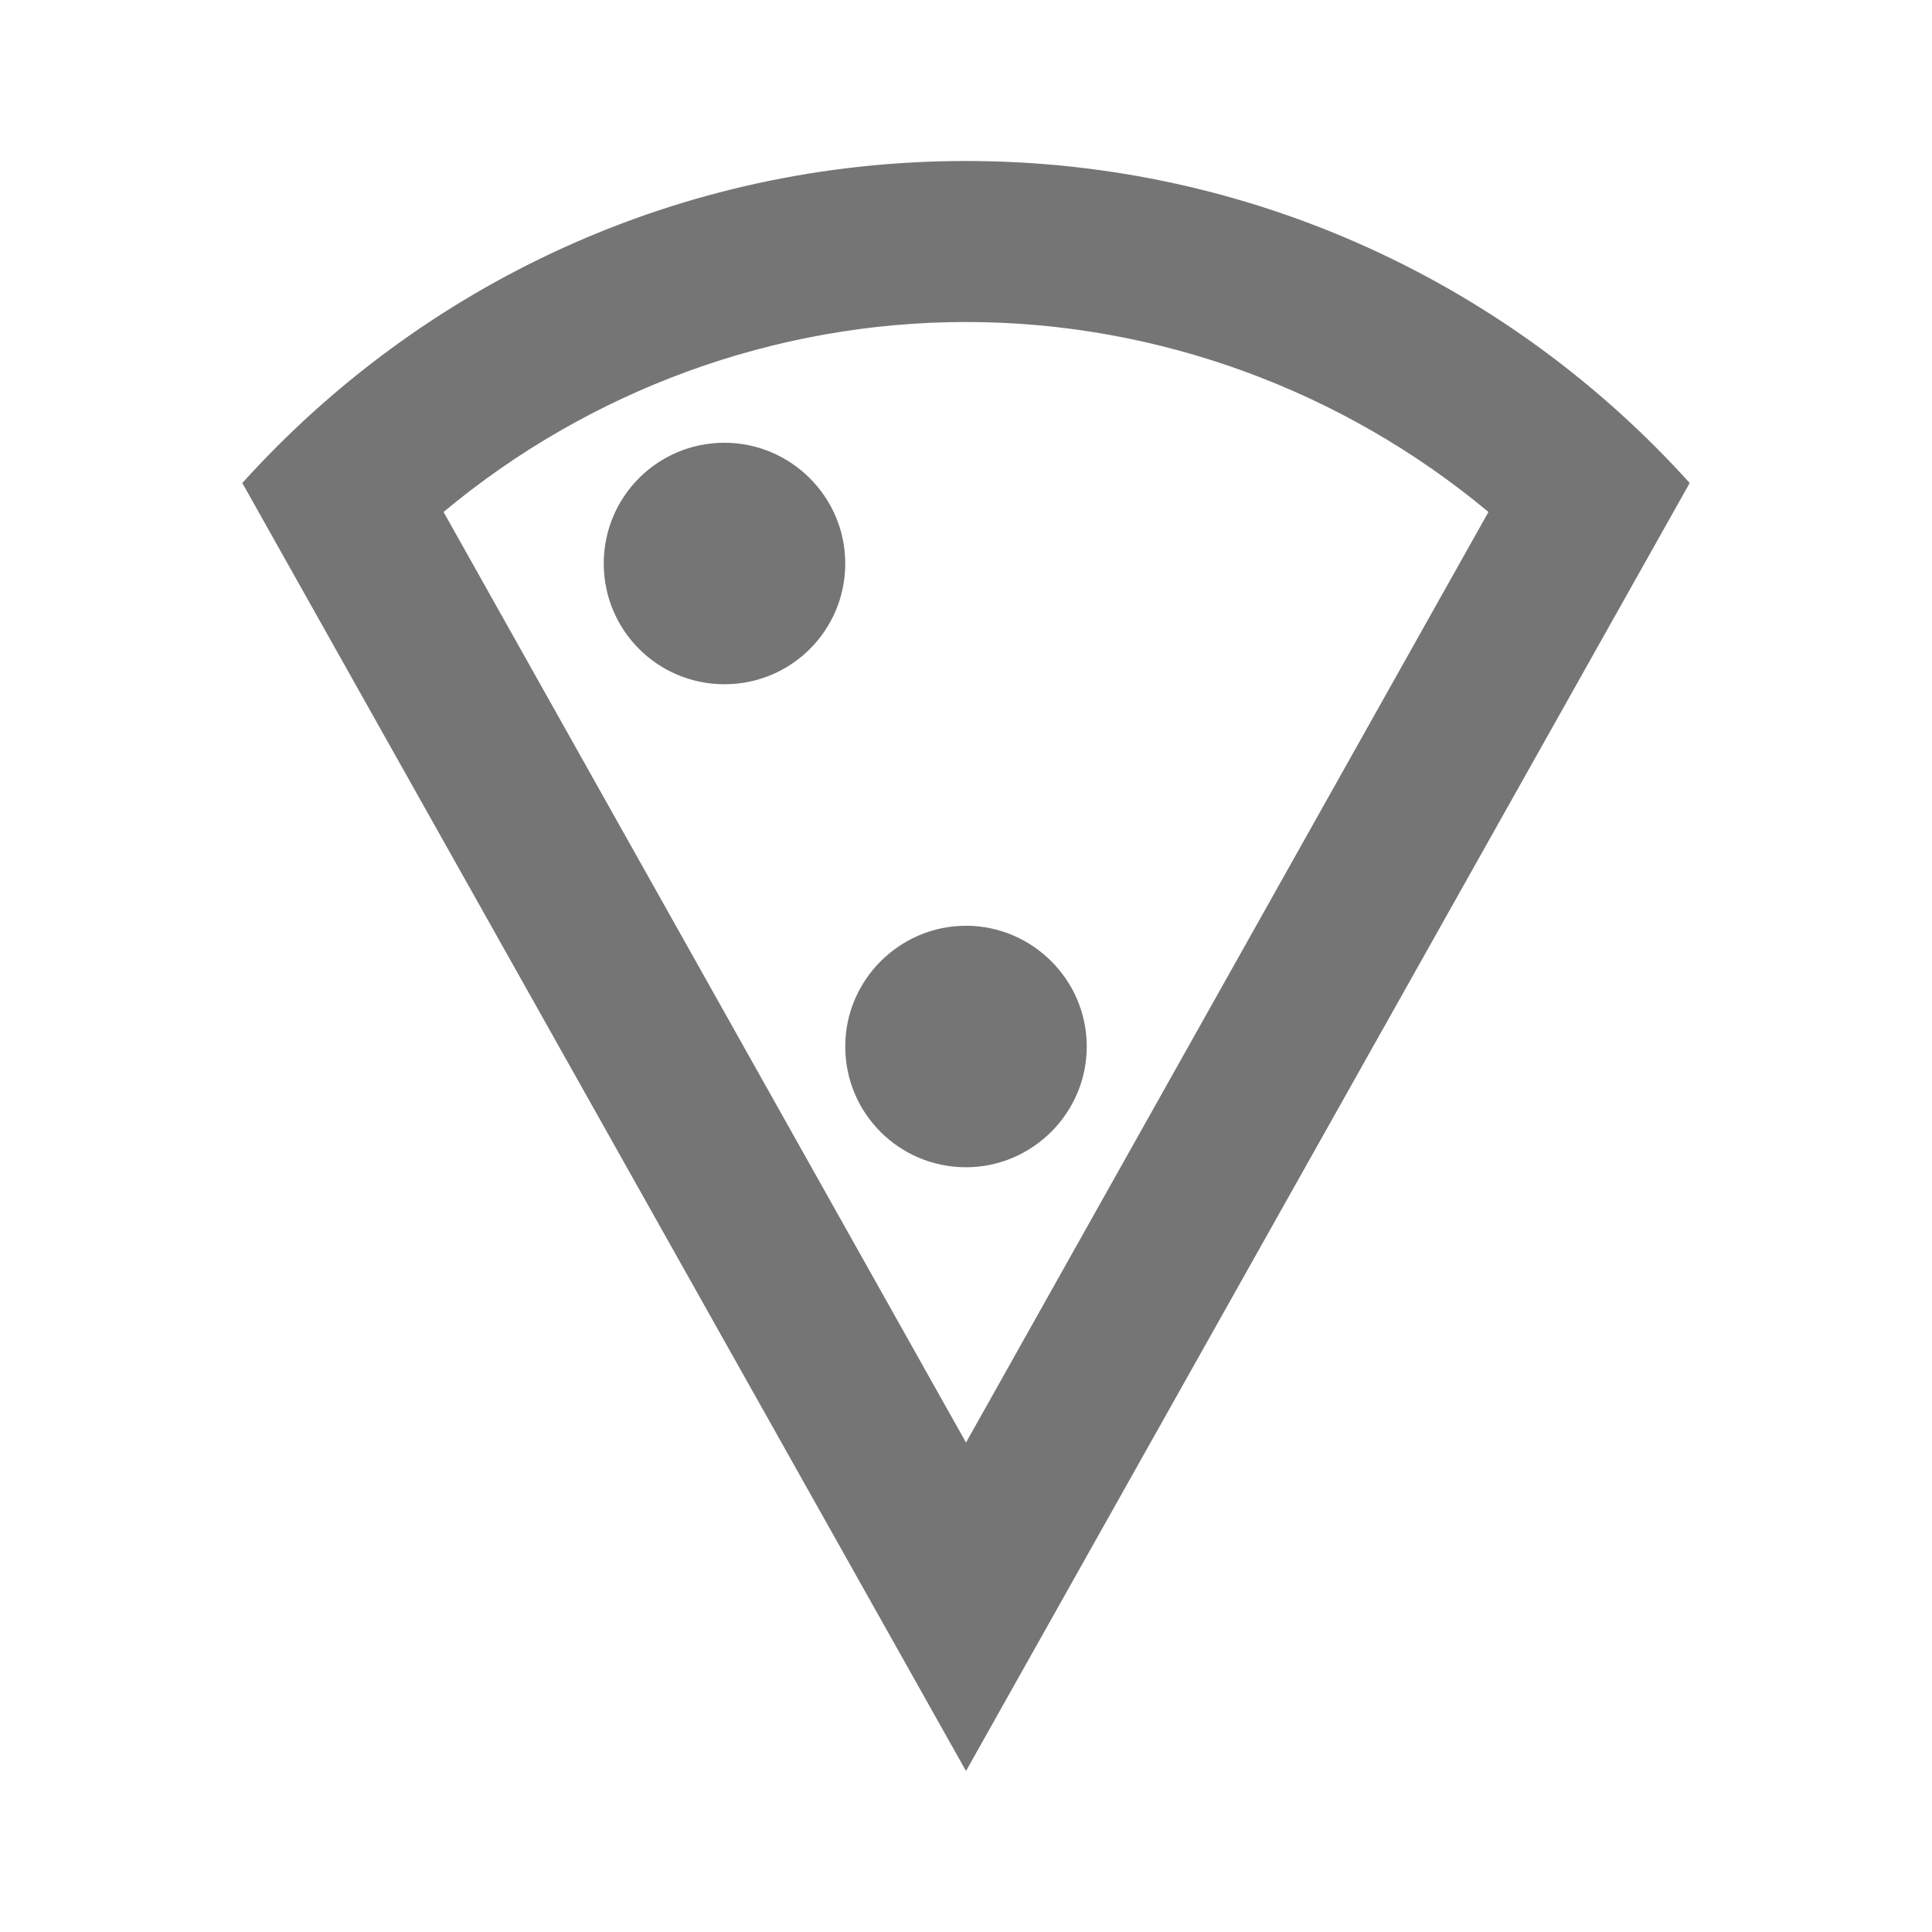 <svg width="24" height="24" viewBox="0 0 24 24" fill="none" xmlns="http://www.w3.org/2000/svg">
<path fill-rule="evenodd" clip-rule="evenodd" d="M3.01 6C5.23 3.54 8.43 2 12 2C15.57 2 18.78 3.55 20.99 6L12 22L3.01 6ZM5.51 6.36L12 17.92L18.49 6.36C16.68 4.85 14.38 4 12 4C9.62 4 7.32 4.85 5.51 6.36ZM9 5.5C8.17 5.5 7.5 6.17 7.5 7C7.5 7.83 8.17 8.5 9 8.5C9.83 8.5 10.5 7.83 10.5 7C10.5 6.17 9.82 5.5 9 5.5ZM12 14.5C11.17 14.5 10.5 13.83 10.5 13C10.5 12.17 11.18 11.5 12 11.5C12.82 11.5 13.5 12.17 13.5 13C13.5 13.83 12.82 14.5 12 14.5Z" fill="black" fill-opacity="0.54"/>
</svg>
